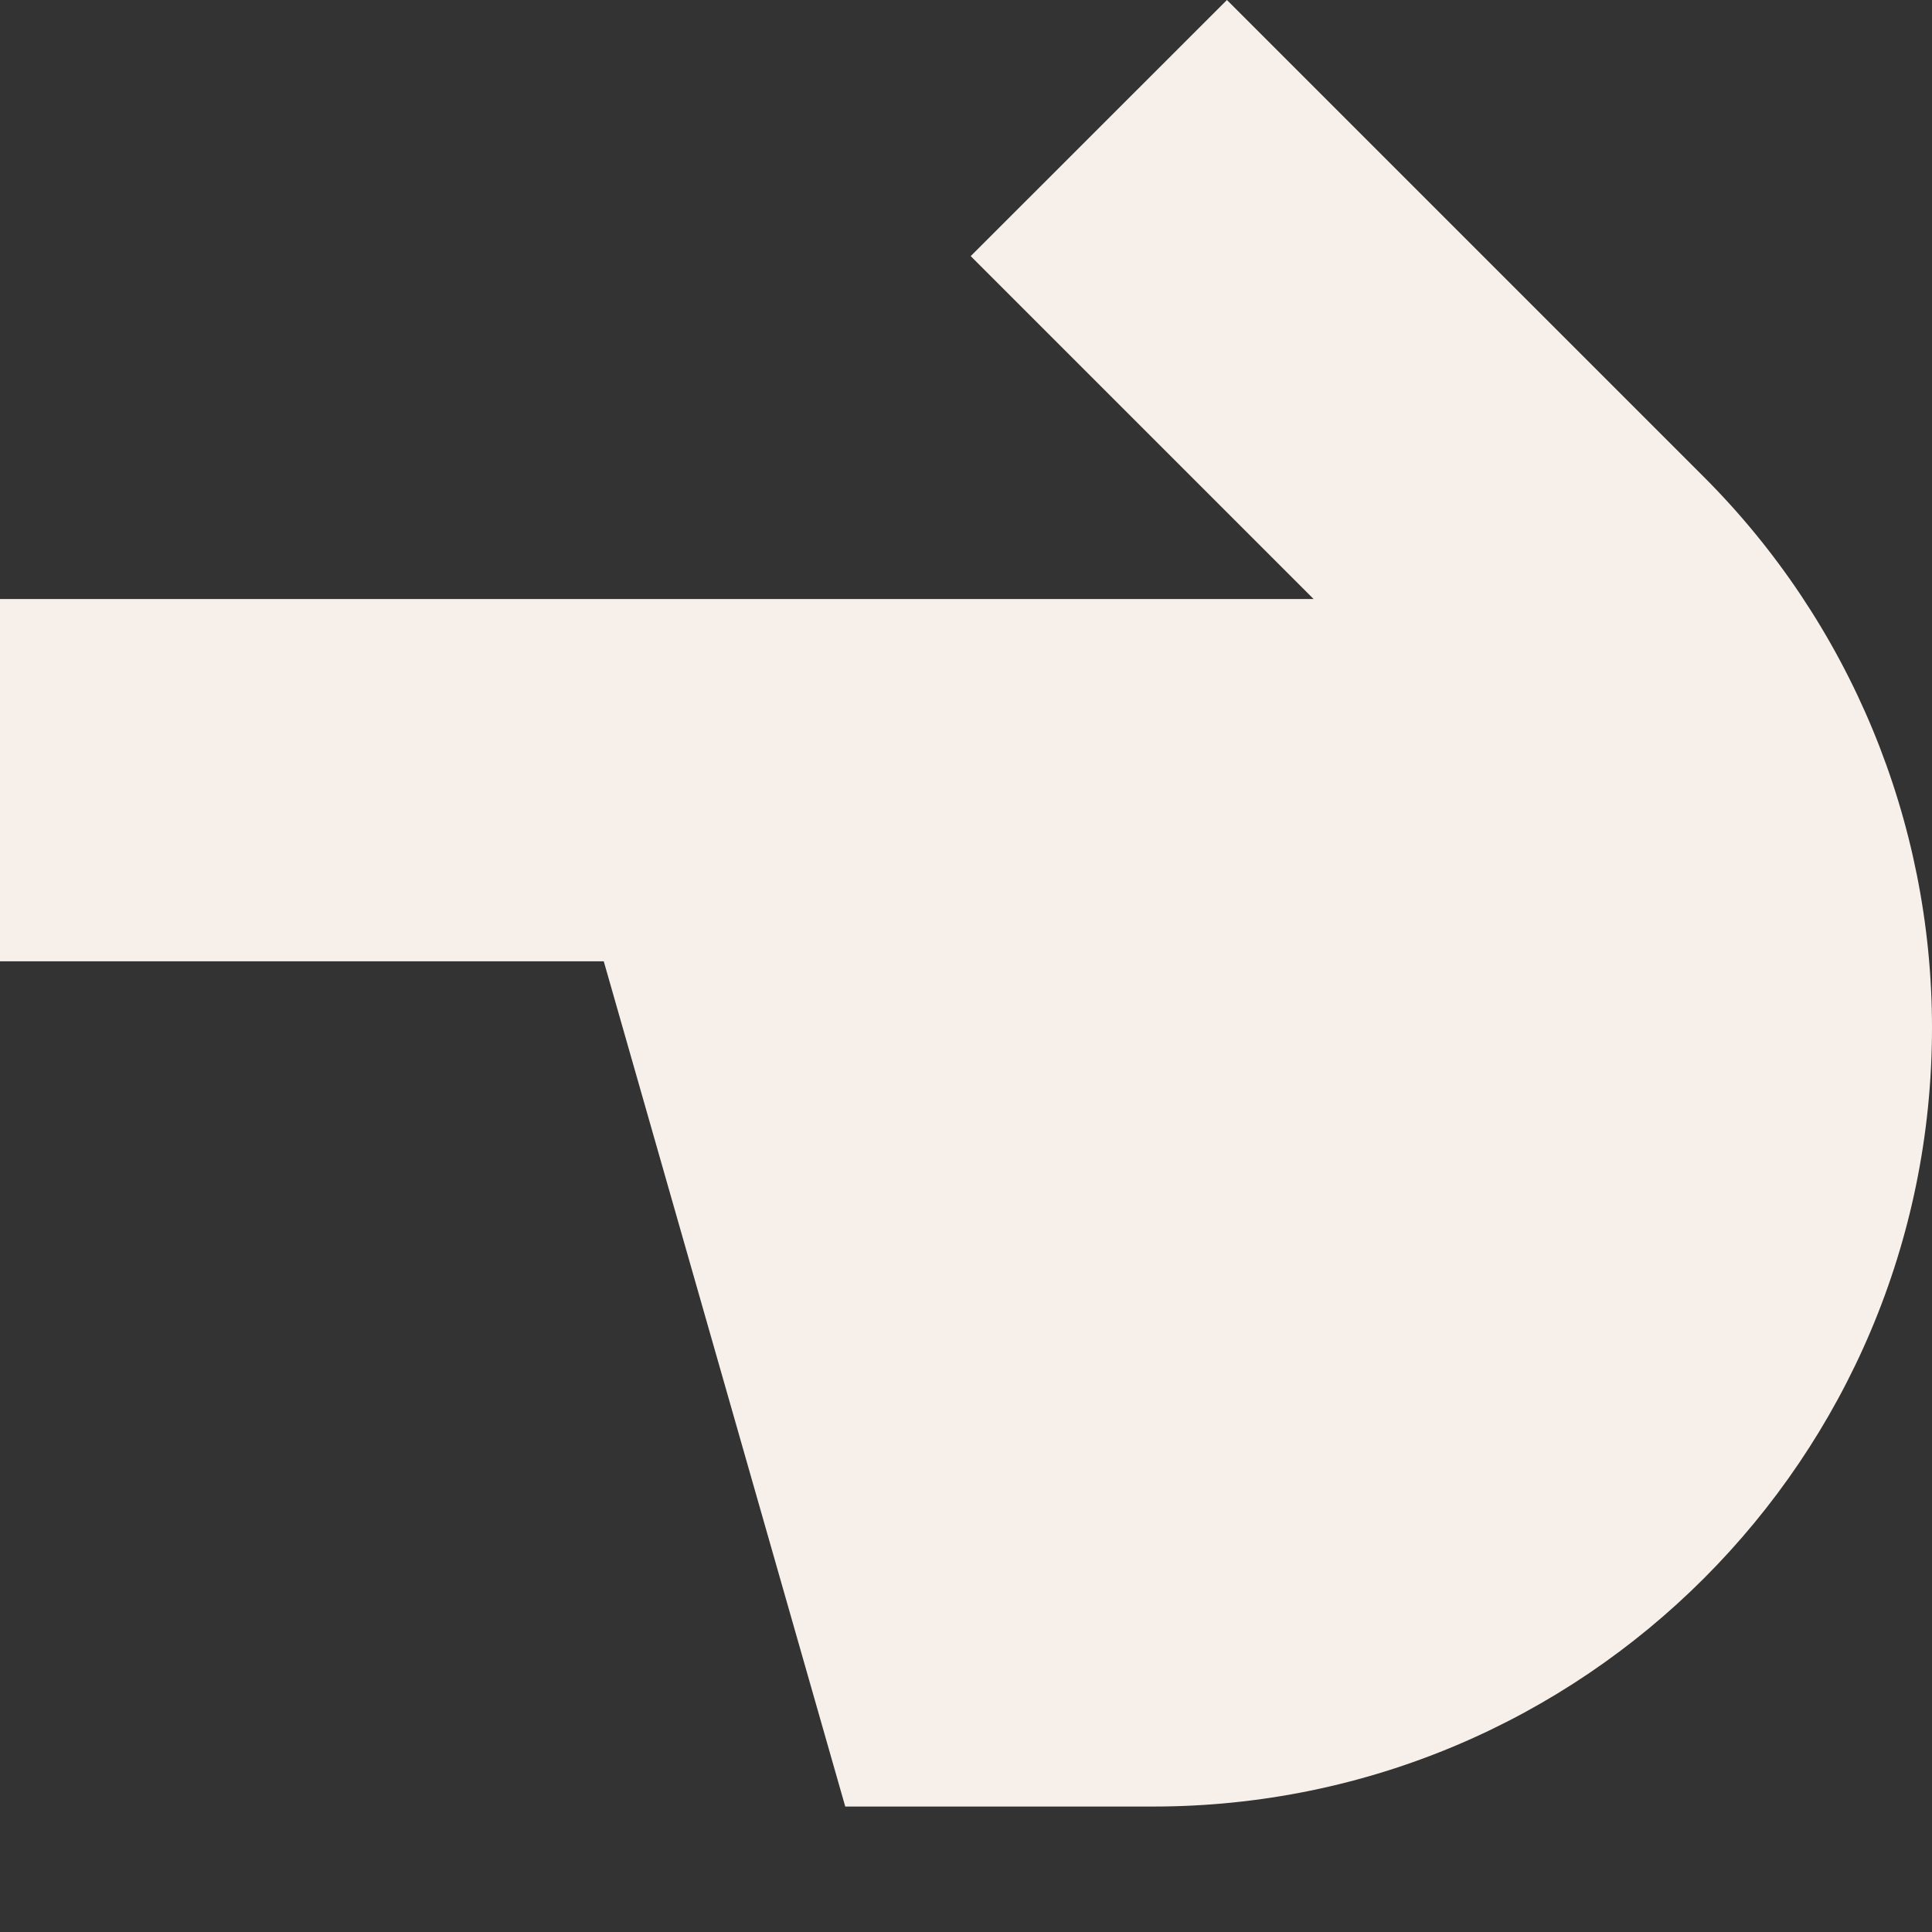 <svg width="16" height="16" viewBox="0 0 16 16" fill="none" xmlns="http://www.w3.org/2000/svg">
<rect x="0" y="0" width="16" height="16" fill="#333333" stroke="none"/>
<path d="M10.161 0L14.111 3.95C15.32 5.16 16 6.8 16 8.511C16 12.073 13.112 14.961 9.55 14.961L7 14.961L5 7.961H0V4.961L10.879 4.961L8.039 2.121L10.161 0Z" fill="#F7F0EA"/>
</svg>
